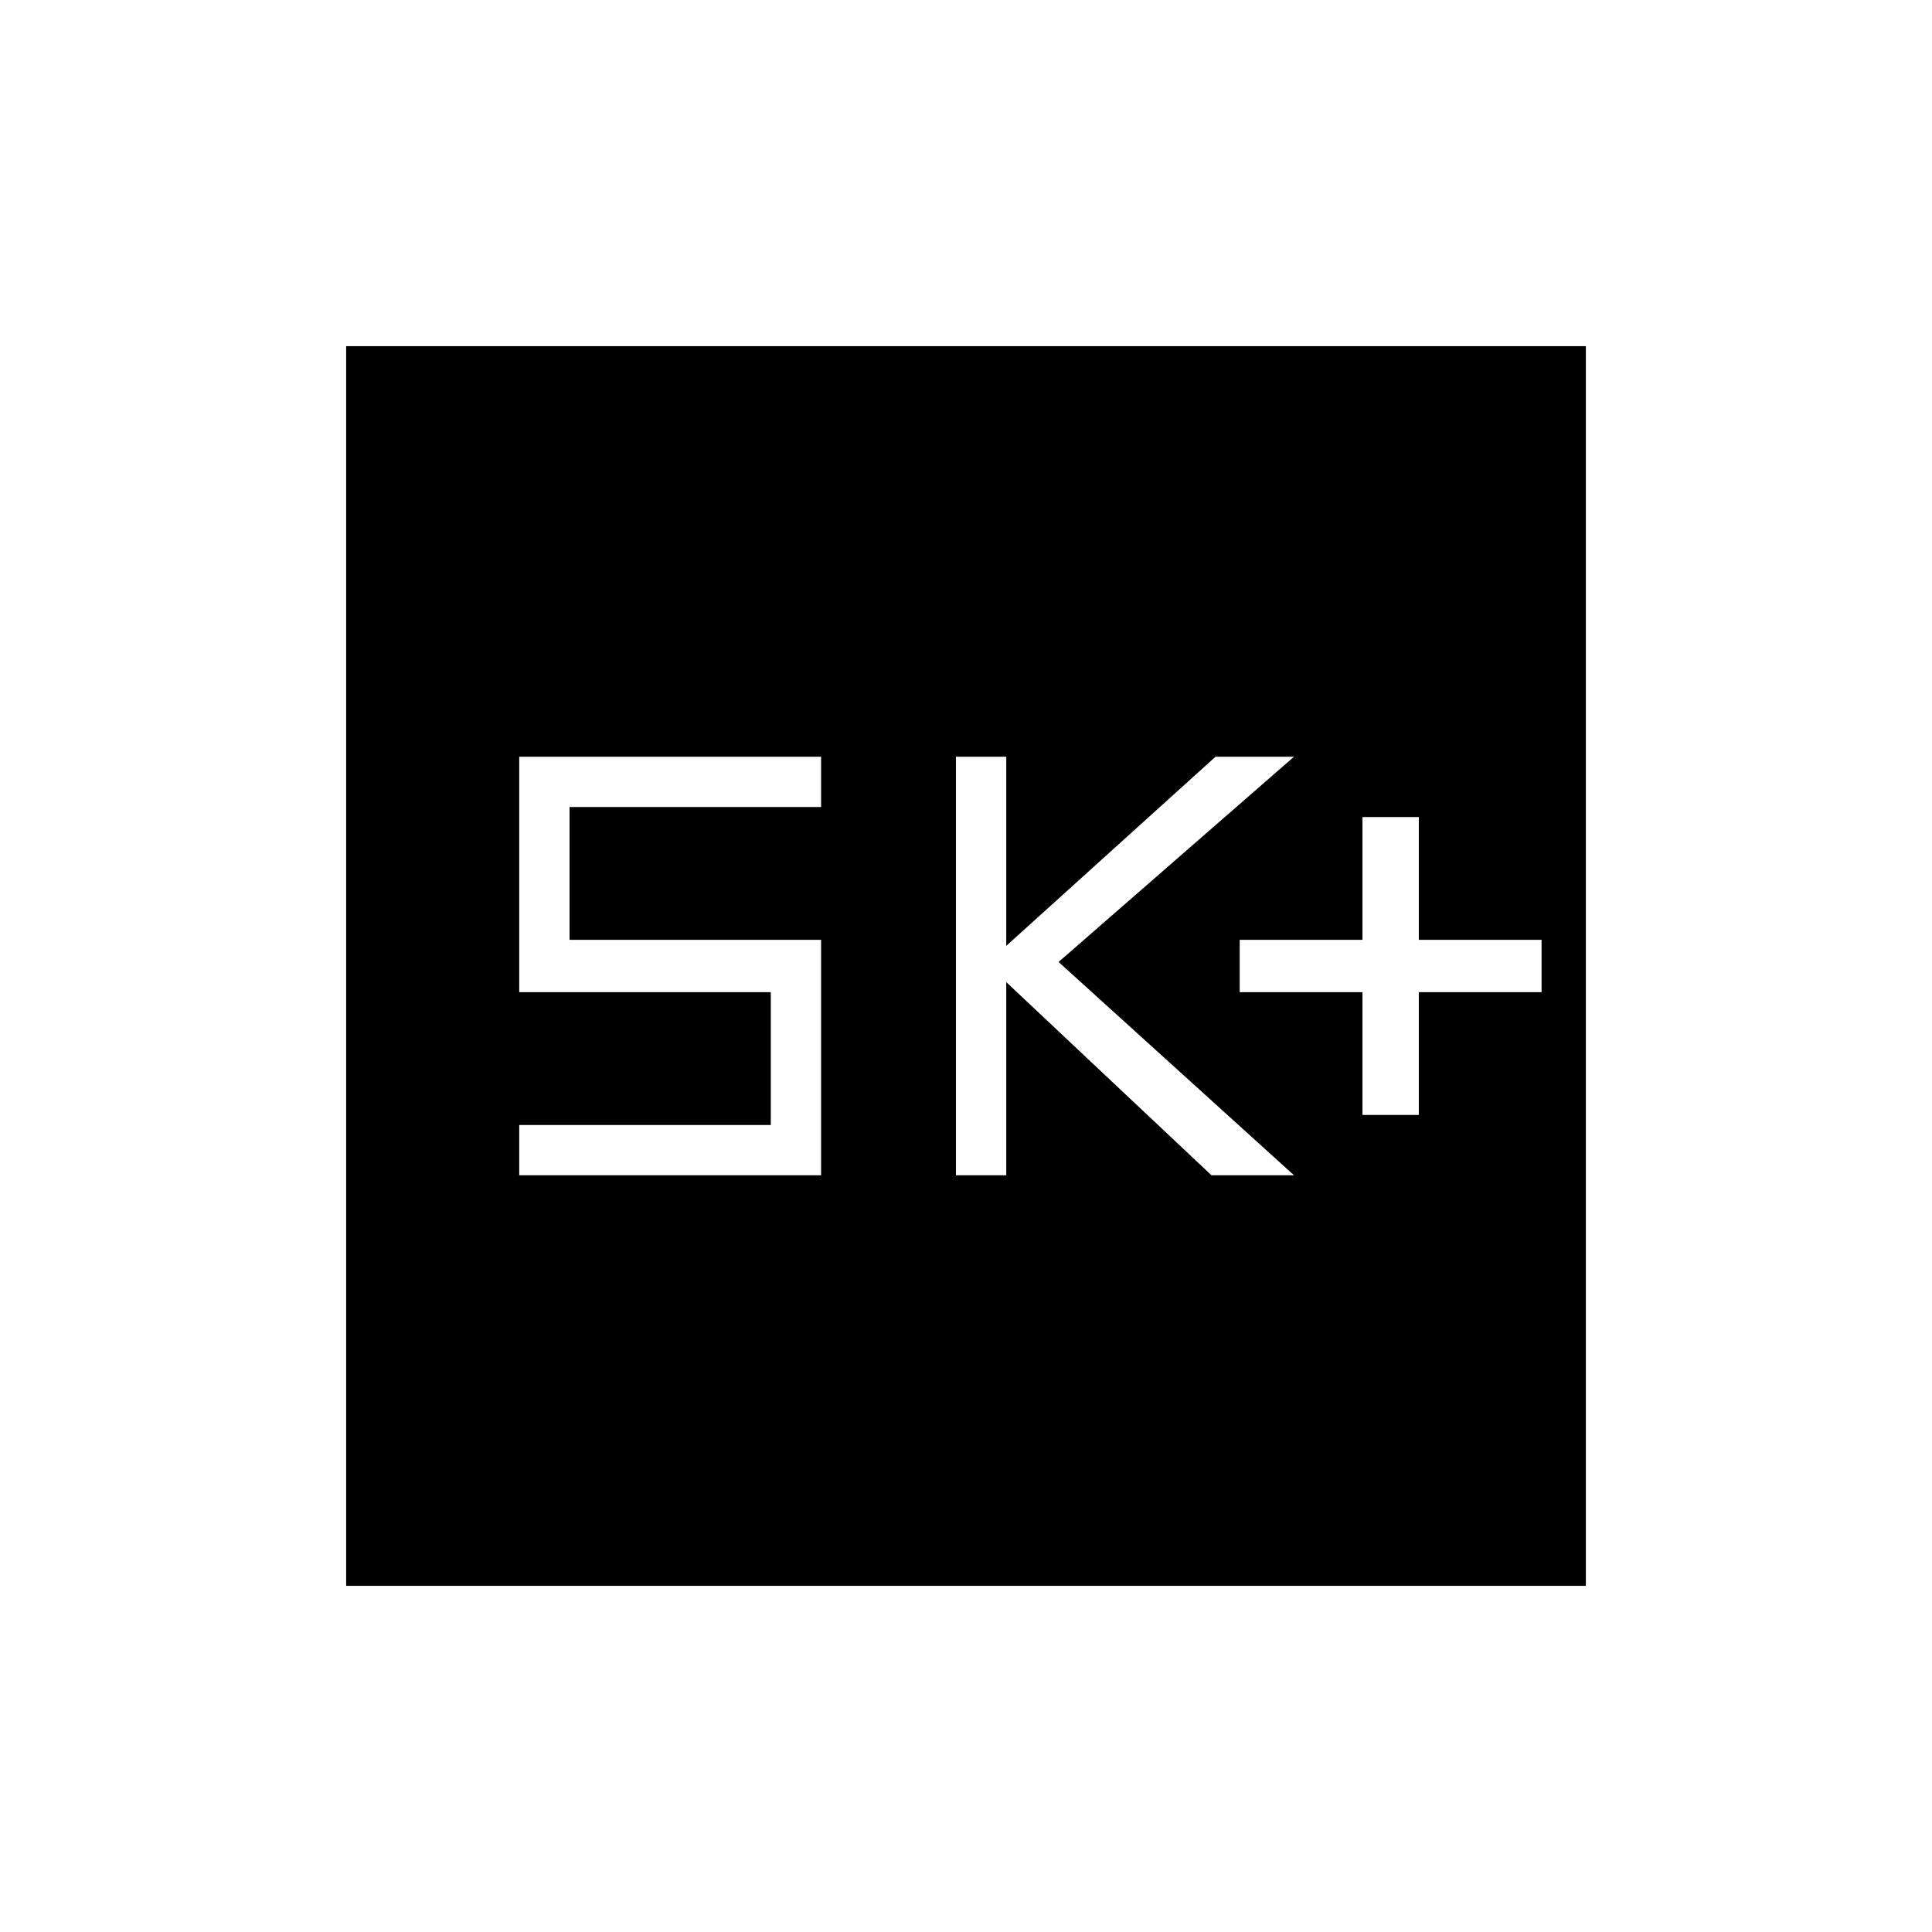 <svg xmlns="http://www.w3.org/2000/svg" height="48" width="48"><path d="M33.85 27.7H35.25V24.65H38.3V23.35H35.25V20.3H33.85V23.35H30.8V24.65H33.85ZM23.75 29.2H25V24.4L30.1 29.2H32.15L26.3 23.9L32.15 18.8H30.2L25 23.5V18.8H23.75ZM12.9 29.2H20.4V23.35H14.15V20.05H20.4V18.8H12.9V24.65H19.15V27.95H12.9ZM8.6 39.4V8.6H39.4V39.4Z"/></svg>